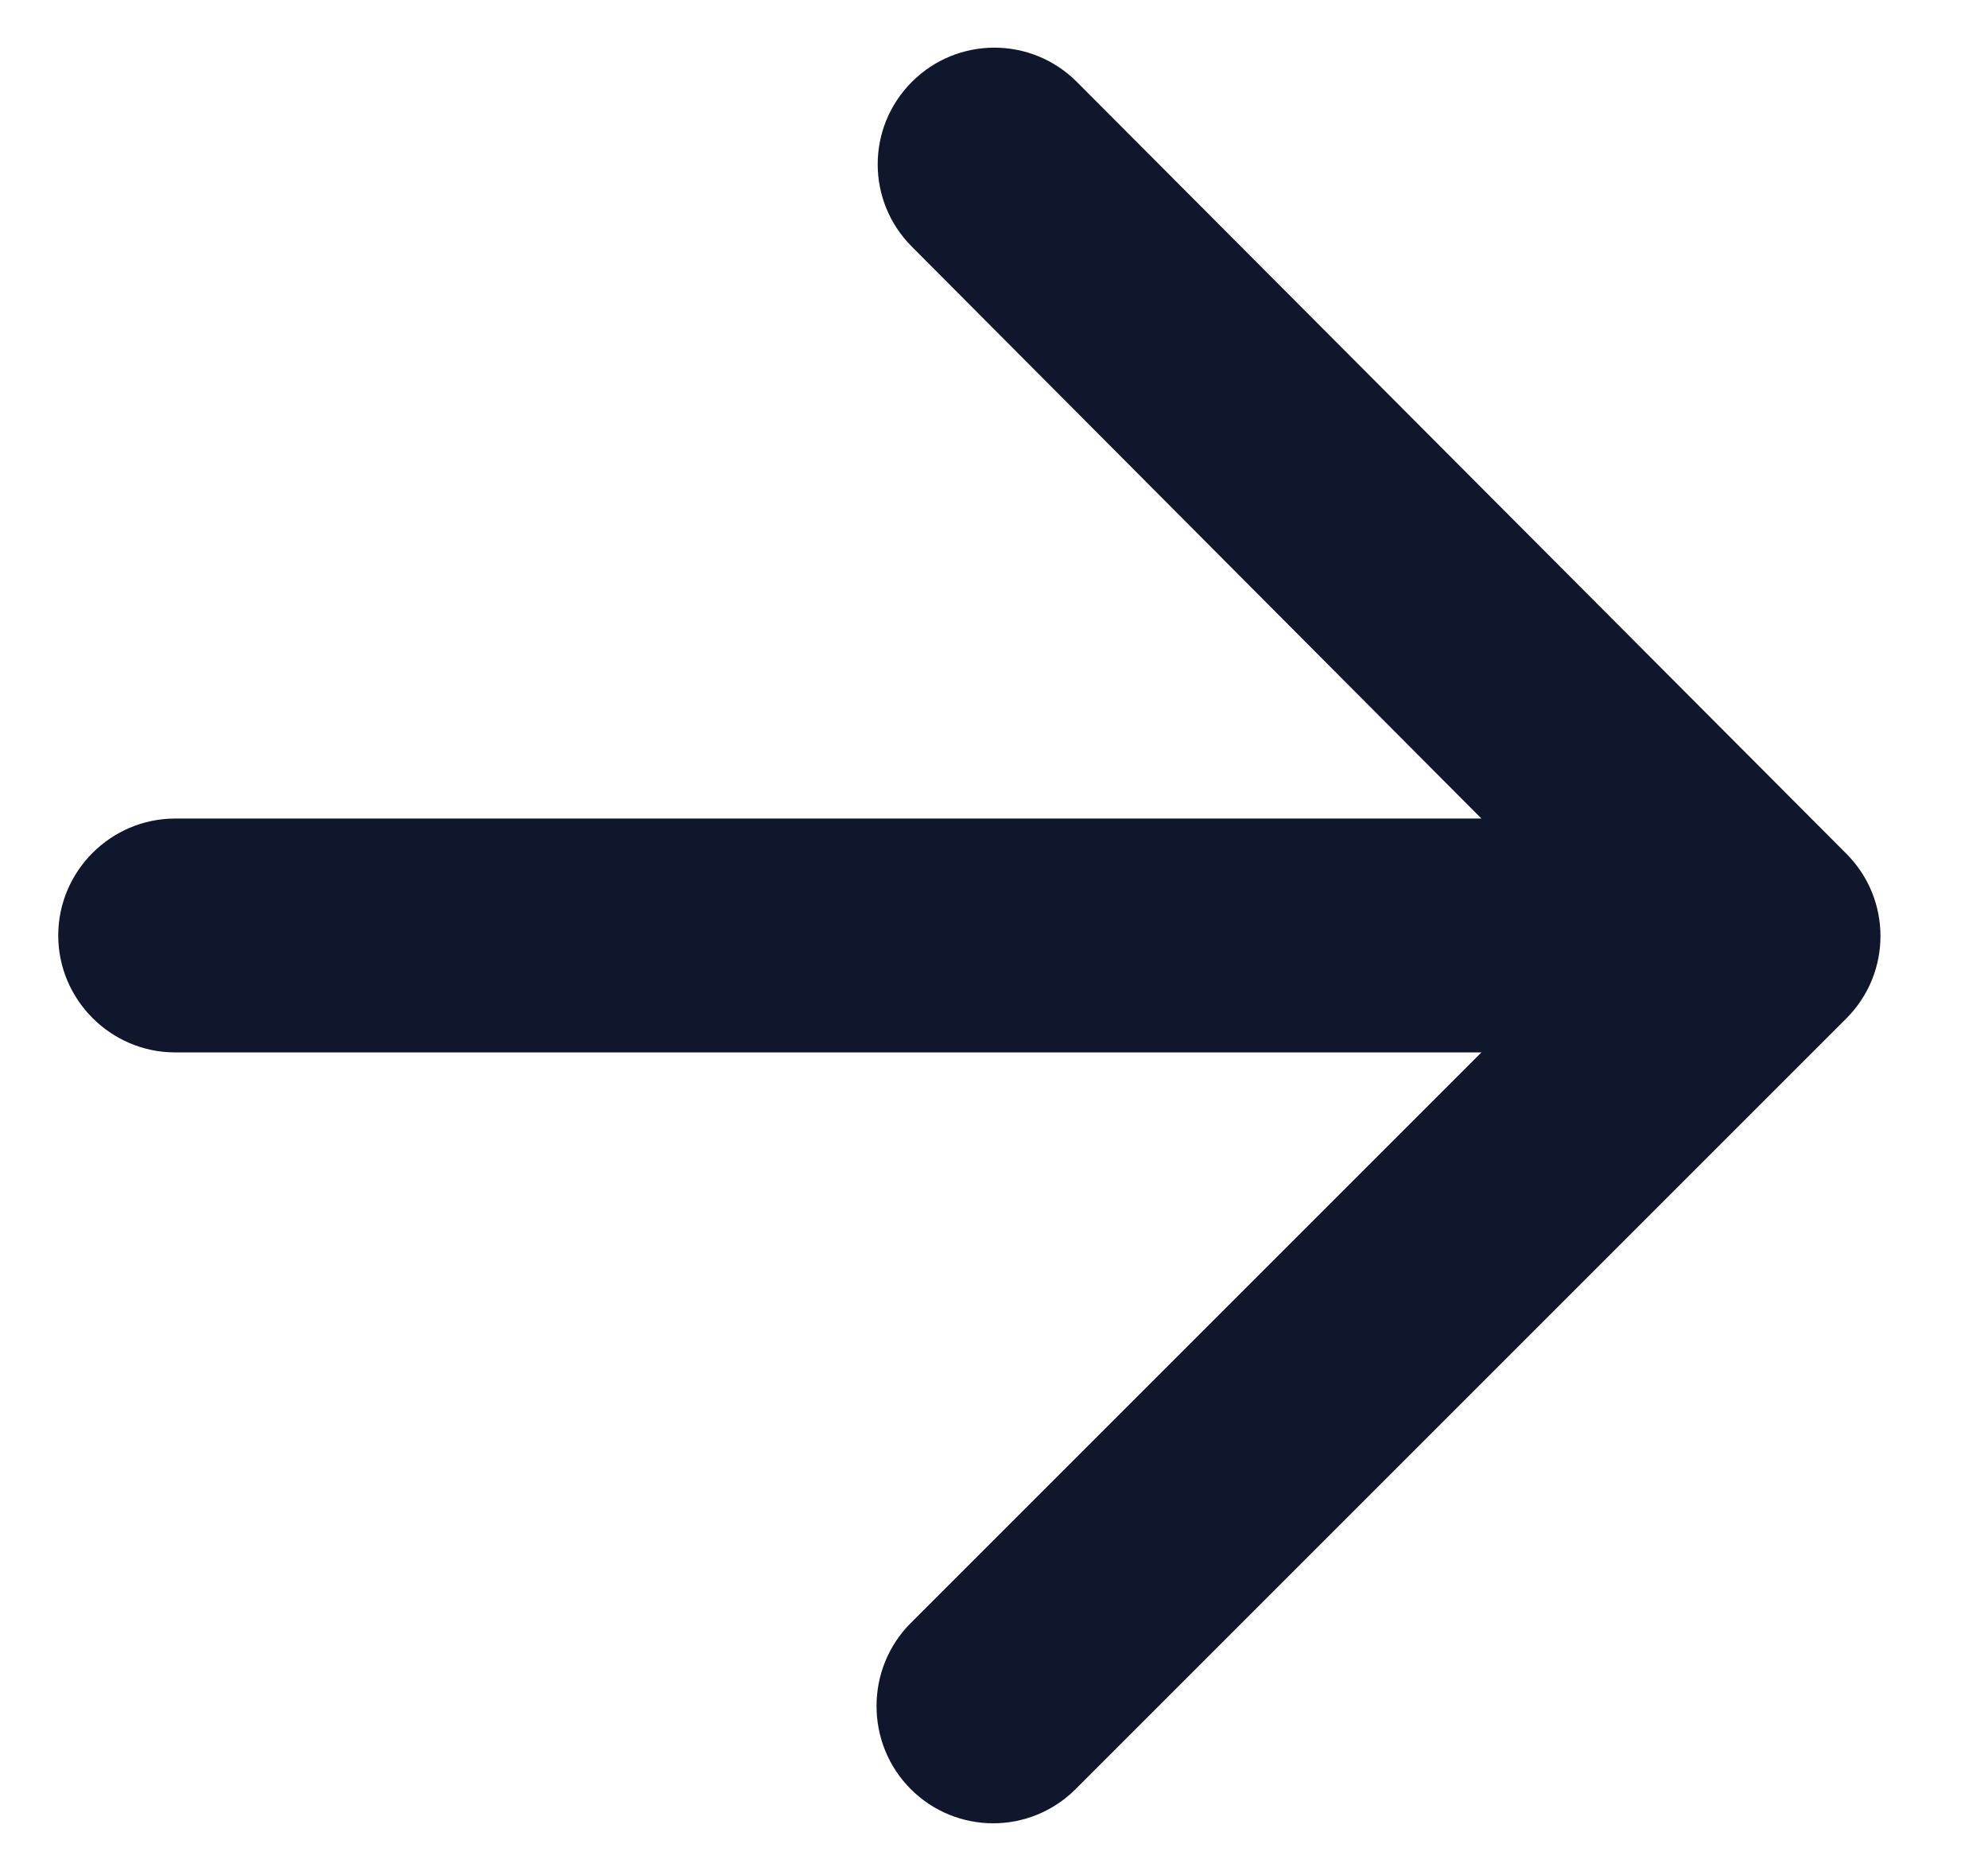 <svg width="34" height="32" viewBox="0 0 34 32" fill="none" xmlns="http://www.w3.org/2000/svg" xmlns:xlink="http://www.w3.org/1999/xlink">
<path d="M2.996,18L25.336,18L15.576,27.76C14.796,28.54 14.796,29.82 15.576,30.6C16.356,31.38 17.616,31.38 18.396,30.6L31.576,17.42C32.356,16.64 32.356,15.38 31.576,14.6L18.416,1.4C17.636,0.62 16.376,0.62 15.596,1.4C14.816,2.18 14.816,3.44 15.596,4.22L25.336,14L2.996,14C1.896,14 0.996,14.9 0.996,16C0.996,17.1 1.896,18 2.996,18Z" fill="#10172D"/>
</svg>
